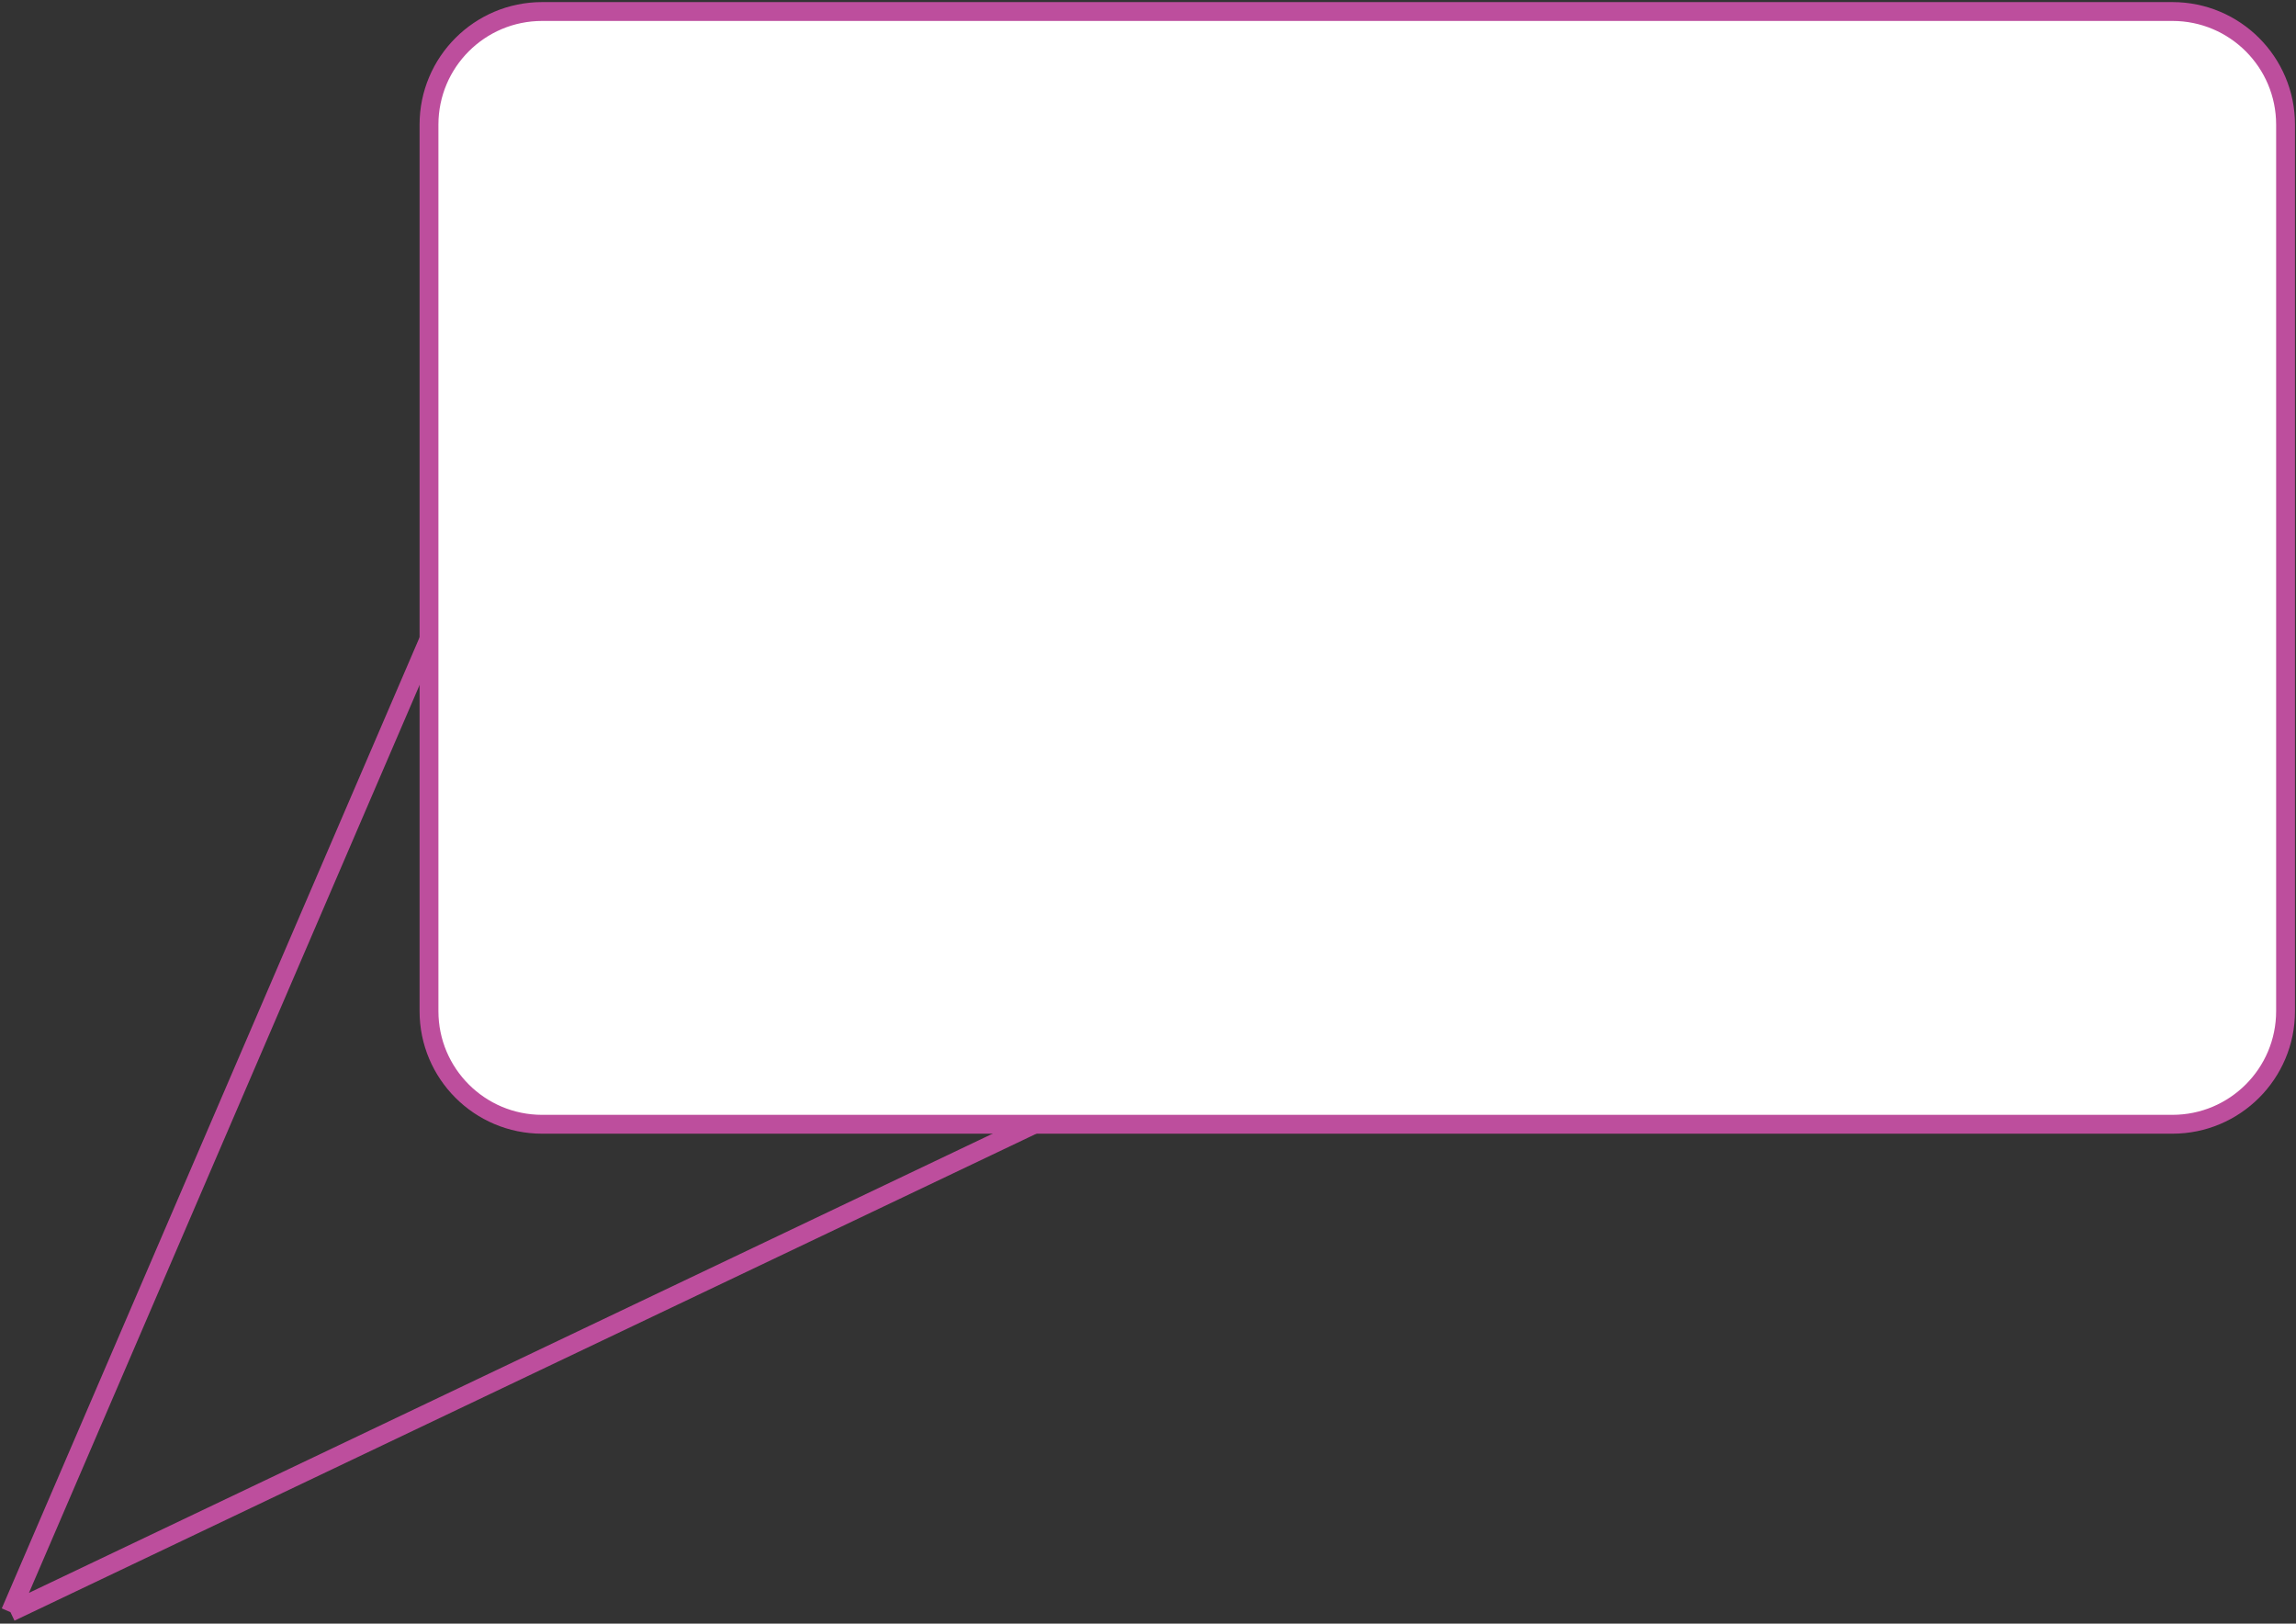 <?xml version="1.0" encoding="utf-8"?>
<!-- Generator: Adobe Illustrator 16.0.0, SVG Export Plug-In . SVG Version: 6.00 Build 0)  -->
<!DOCTYPE svg PUBLIC "-//W3C//DTD SVG 1.0//EN" "http://www.w3.org/TR/2001/REC-SVG-20010904/DTD/svg10.dtd">
<svg version="1.0" xmlns="http://www.w3.org/2000/svg" xmlns:xlink="http://www.w3.org/1999/xlink" x="0px" y="0px"
	 width="243.582px" height="172.224px" viewBox="0 0 243.582 172.224" enable-background="new 0 0 243.582 172.224"
	 xml:space="preserve">
<rect x="0" y="0" width="243.582" height="172.224" fill="#333333" stroke="none"/>
<g id="Layer_1">
</g>
<g id="Layer_2">
	<polyline fill="none" stroke="#BD4E9D" stroke-width="2" stroke-miterlimit="10" points="1.106,171.003 113.451,117.478 
		52.279,52.084 1.106,171.003 	"/>
	<path fill="#FFFFFF" stroke="#BD4E9D" stroke-width="2" stroke-miterlimit="10" d="M242.475,107.253c0,6.627-5.373,12-12,12H57.512
		c-6.627,0-12-5.373-12-12V13.221c0-6.627,5.373-12,12-12h172.963c6.627,0,12,5.373,12,12V107.253z"/>
</g>
</svg>
